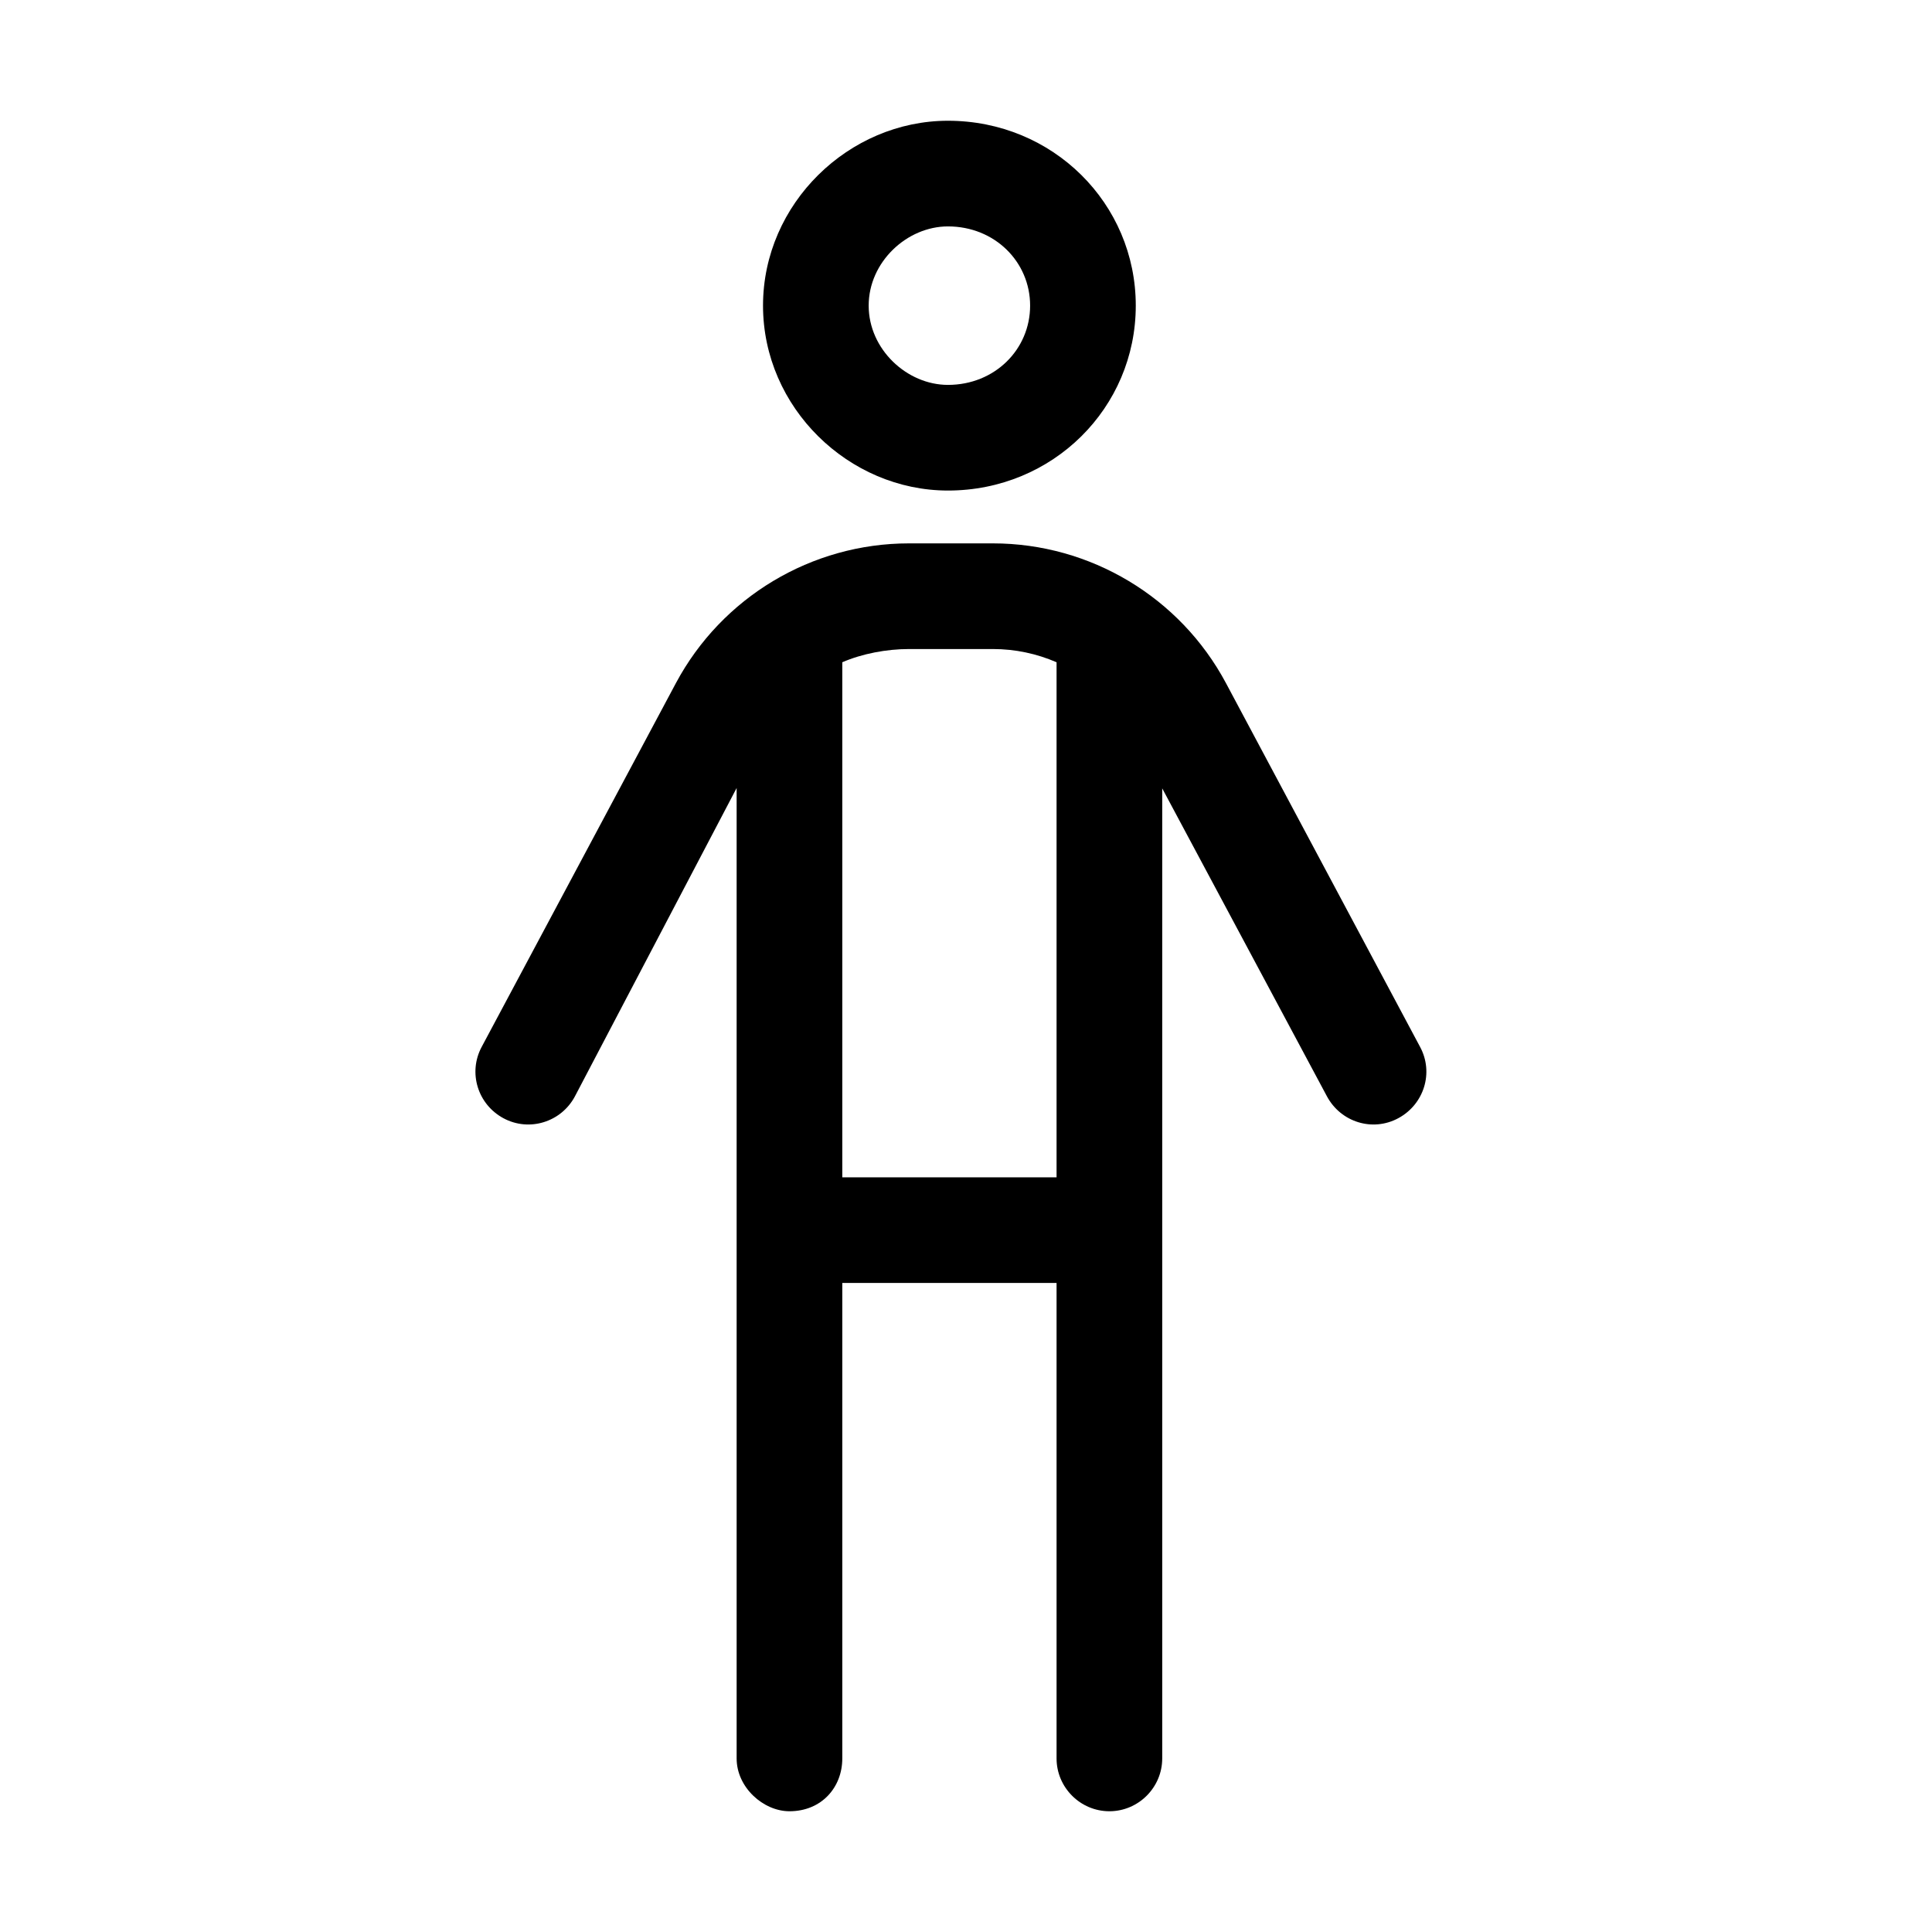 <svg width="32" height="32" viewBox="0 0 32 32" fill="none" xmlns="http://www.w3.org/2000/svg">
<path d="M12.638 5.062C12.638 3.371 14.06 2 15.701 2C17.44 2 18.812 3.371 18.812 5.062C18.812 6.754 17.44 8.125 15.701 8.125C14.06 8.125 12.638 6.754 12.638 5.062ZM15.701 6.375C16.477 6.375 17.062 5.787 17.062 5.062C17.062 4.338 16.477 3.75 15.701 3.75C15.023 3.75 14.388 4.338 14.388 5.062C14.388 5.787 15.023 6.375 15.701 6.375ZM13.951 21.25V29.125C13.951 29.606 13.606 30 13.076 30C12.644 30 12.201 29.606 12.201 29.125V13.052L9.522 18.16C9.294 18.587 8.764 18.751 8.338 18.521C7.912 18.291 7.75 17.766 7.978 17.34L11.196 11.313C11.957 9.891 13.442 9 15.056 9H16.445C18.058 9 19.545 9.891 20.305 11.313L23.521 17.34C23.751 17.766 23.587 18.291 23.16 18.521C22.734 18.751 22.209 18.587 21.979 18.16L19.25 13.058V29.125C19.25 29.606 18.856 30 18.375 30C17.894 30 17.5 29.606 17.5 29.125V21.25H13.951ZM13.951 19.5H17.5V10.969C17.172 10.827 16.816 10.75 16.445 10.75H15.056C14.684 10.75 14.279 10.827 13.951 10.969V19.5Z" fill="black"/>
</svg>
